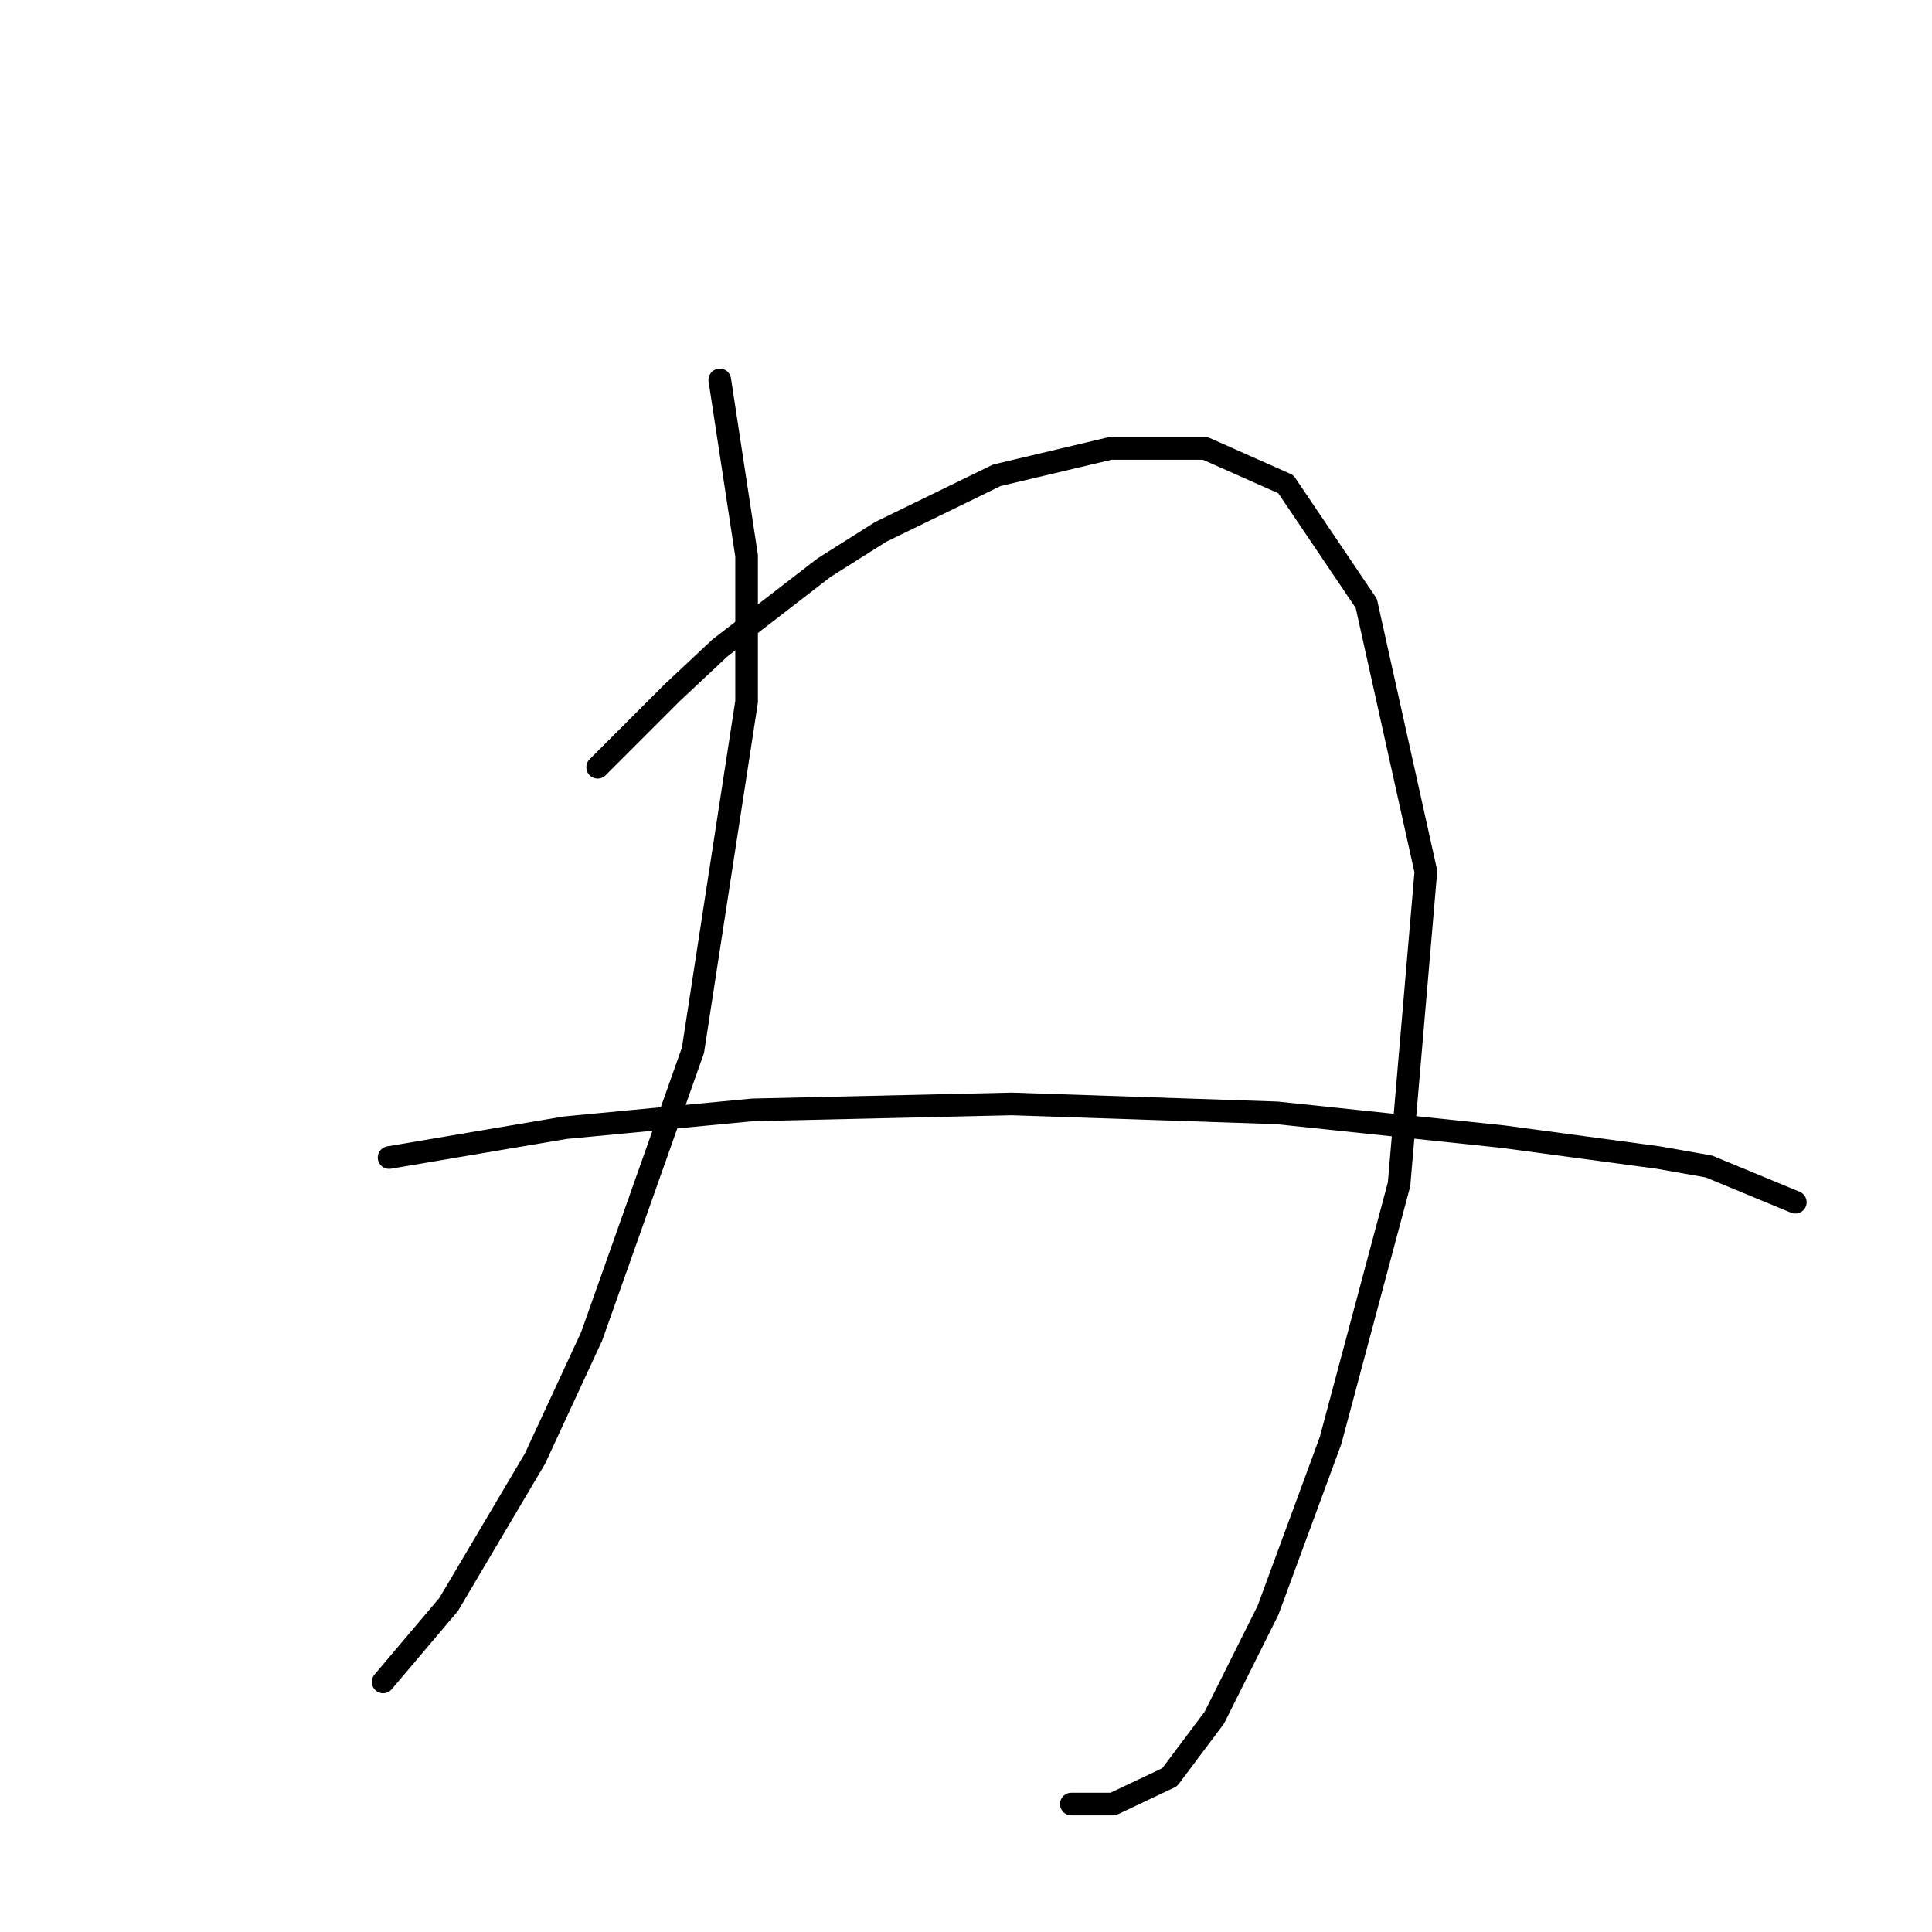 <?xml version="1.0" standalone="no"?>
    <svg width="256" height="256" xmlns="http://www.w3.org/2000/svg" version="1.1">
    <polyline stroke="black" stroke-width="3" stroke-linecap="round" fill="transparent" stroke-linejoin="round" points="95.374 50.344 98.927 73.636 98.927 92.979 91.821 139.168 78.399 177.066 70.898 193.252 59.45 212.595 50.765 222.86 50.765 222.86 " />
        <polyline stroke="black" stroke-width="3" stroke-linecap="round" fill="transparent" stroke-linejoin="round" points="79.189 101.664 89.058 91.795 95.374 85.874 109.191 75.215 116.692 70.477 132.088 62.977 147.089 59.424 159.722 59.424 170.381 64.161 181.04 79.952 188.935 115.482 185.382 156.933 176.303 190.883 168.012 213.385 160.906 227.597 154.985 235.492 147.484 239.045 141.957 239.045 141.957 239.045 " />
        <polyline stroke="black" stroke-width="3" stroke-linecap="round" fill="transparent" stroke-linejoin="round" points="51.555 153.38 74.846 149.432 99.717 147.063 134.062 146.274 169.197 147.458 199.199 150.616 219.728 153.38 226.439 154.564 237.887 159.301 237.887 159.301 " />
        </svg>